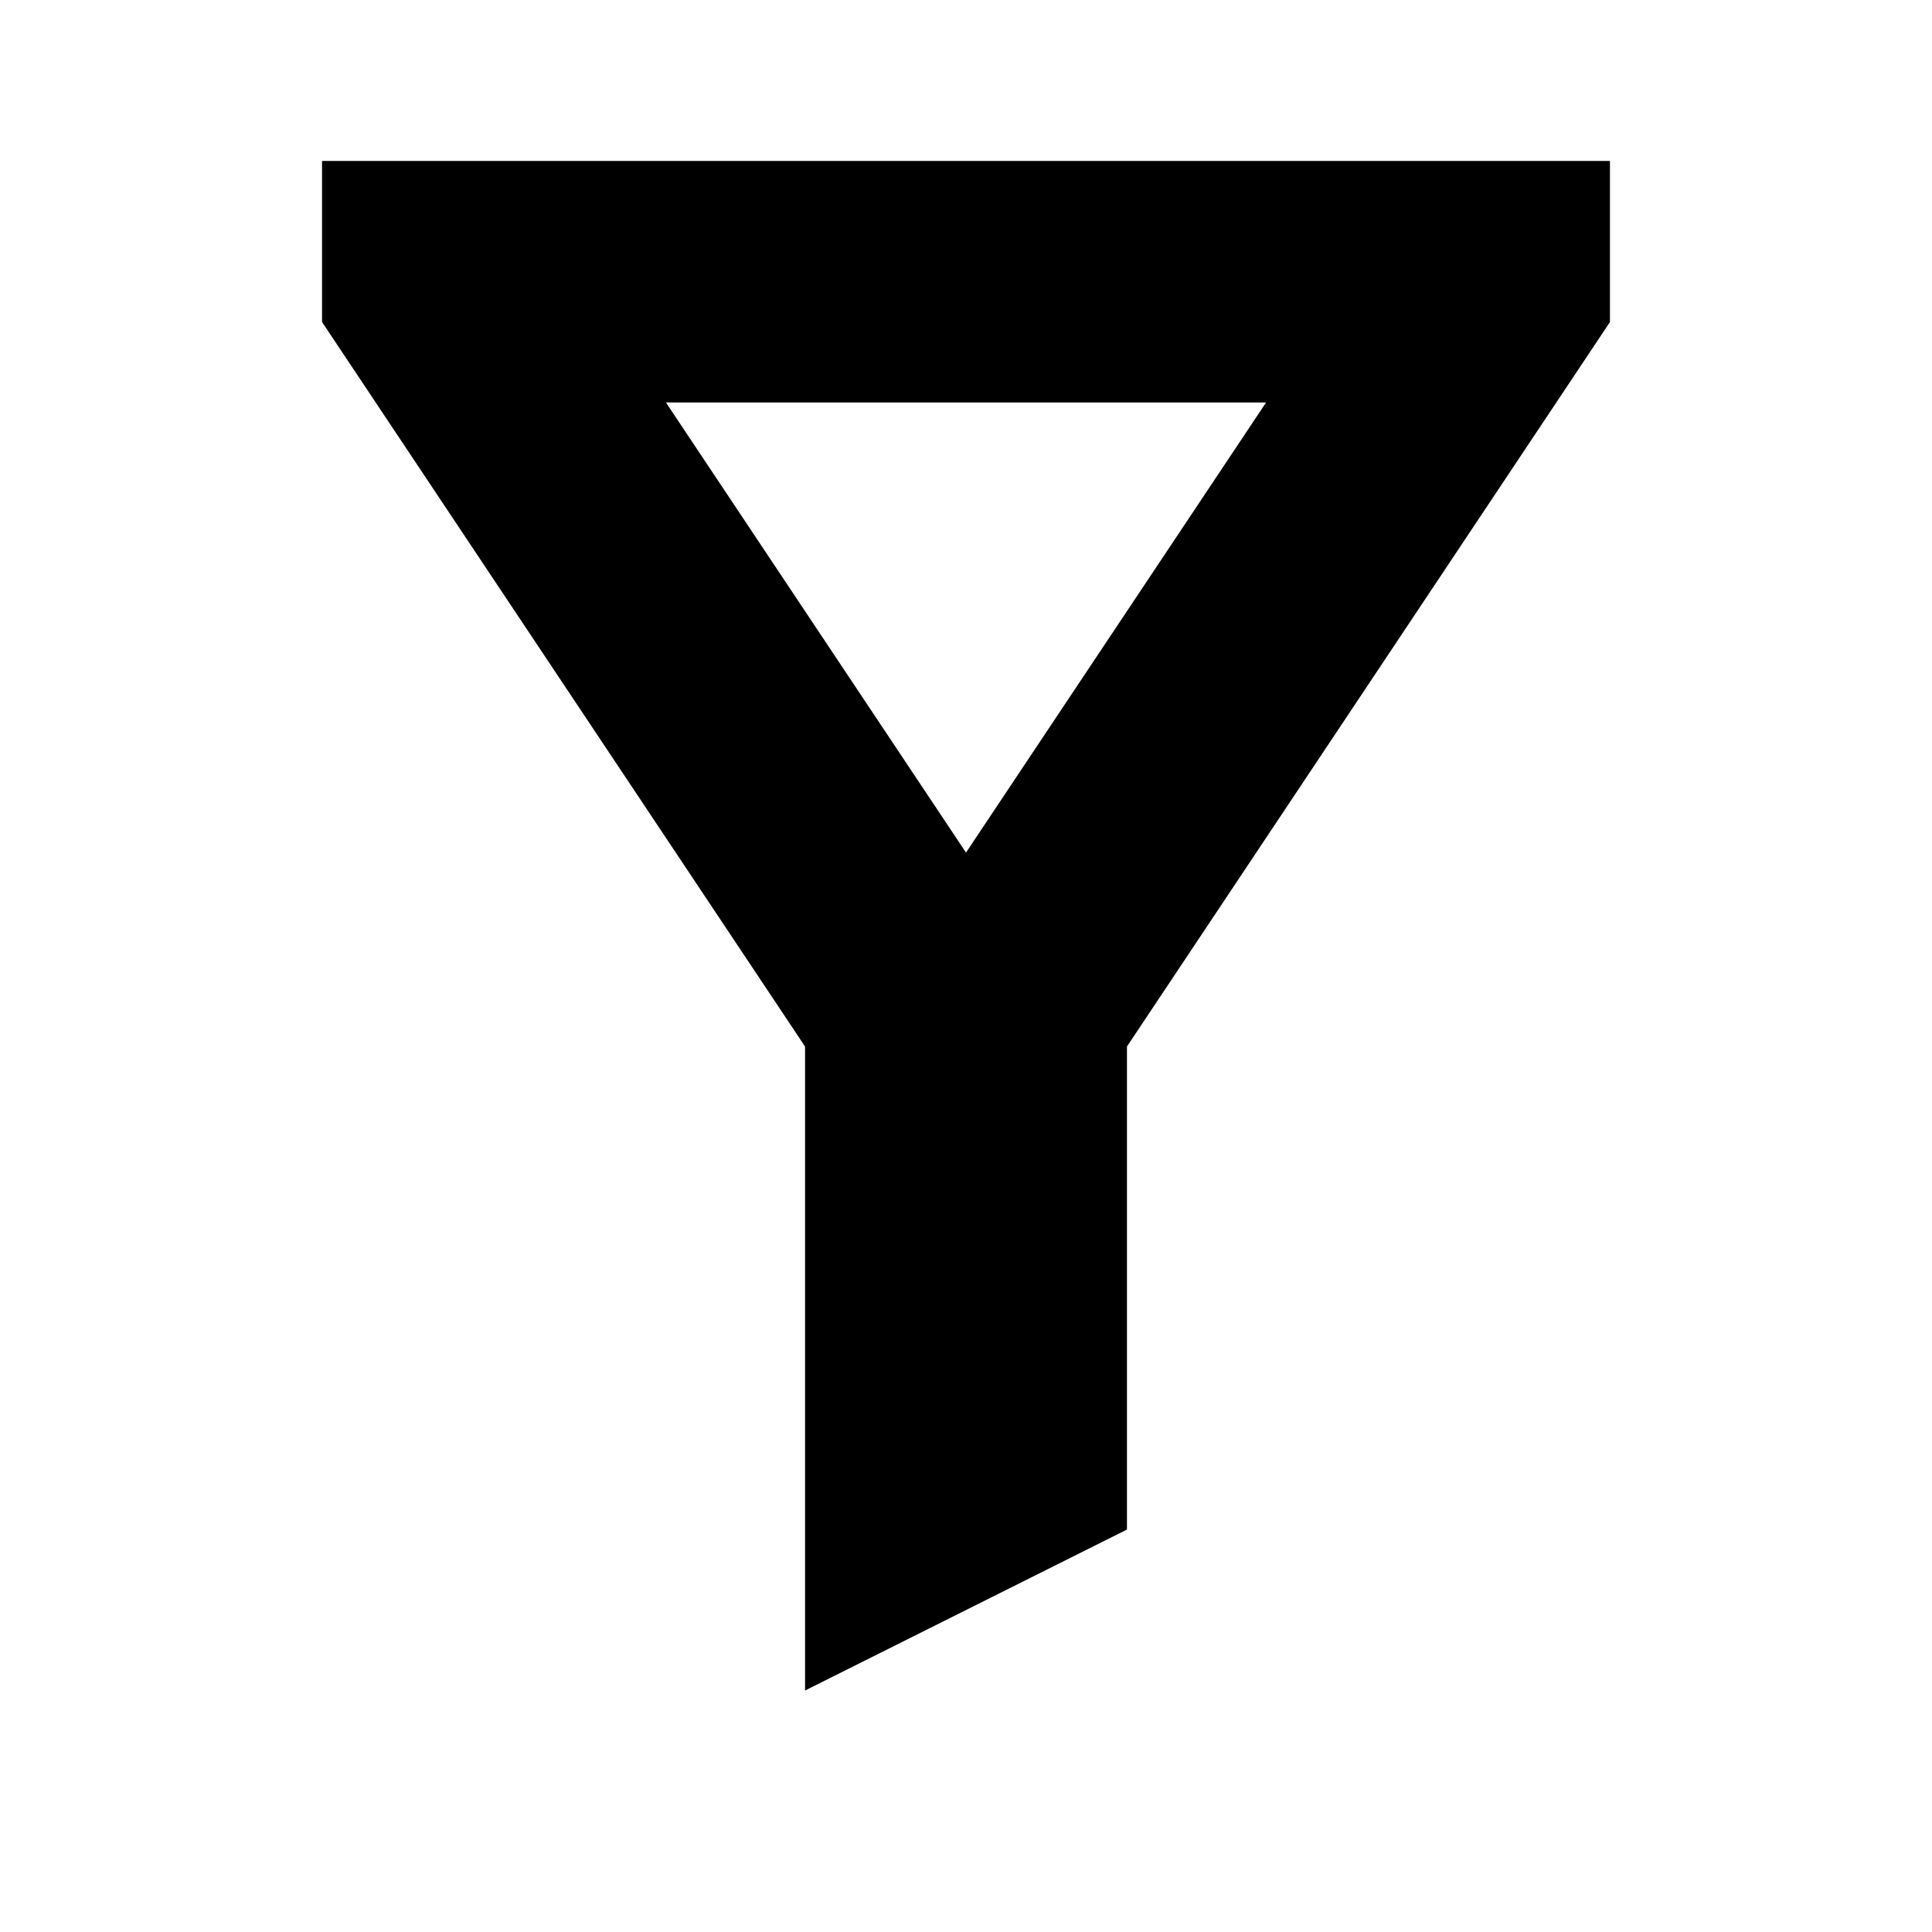 <svg width="16" height="16" viewBox="0 0 16 16" fill="none" xmlns="http://www.w3.org/2000/svg">
<g clip-path="url(#clip0_31_3902)">
<path d="M7.667 8.667V8.364L7.499 8.112L3.667 2.364V2.333H12.333V2.364L8.501 8.112L8.333 8.364V8.667V12.049L7.667 12.382V8.667Z" stroke="currentColor" stroke-width="2"/>
</g>
<defs>
<clipPath id="clip0_31_3902">
<rect width="16" height="16" fill="white"/>
</clipPath>
</defs>
</svg>
